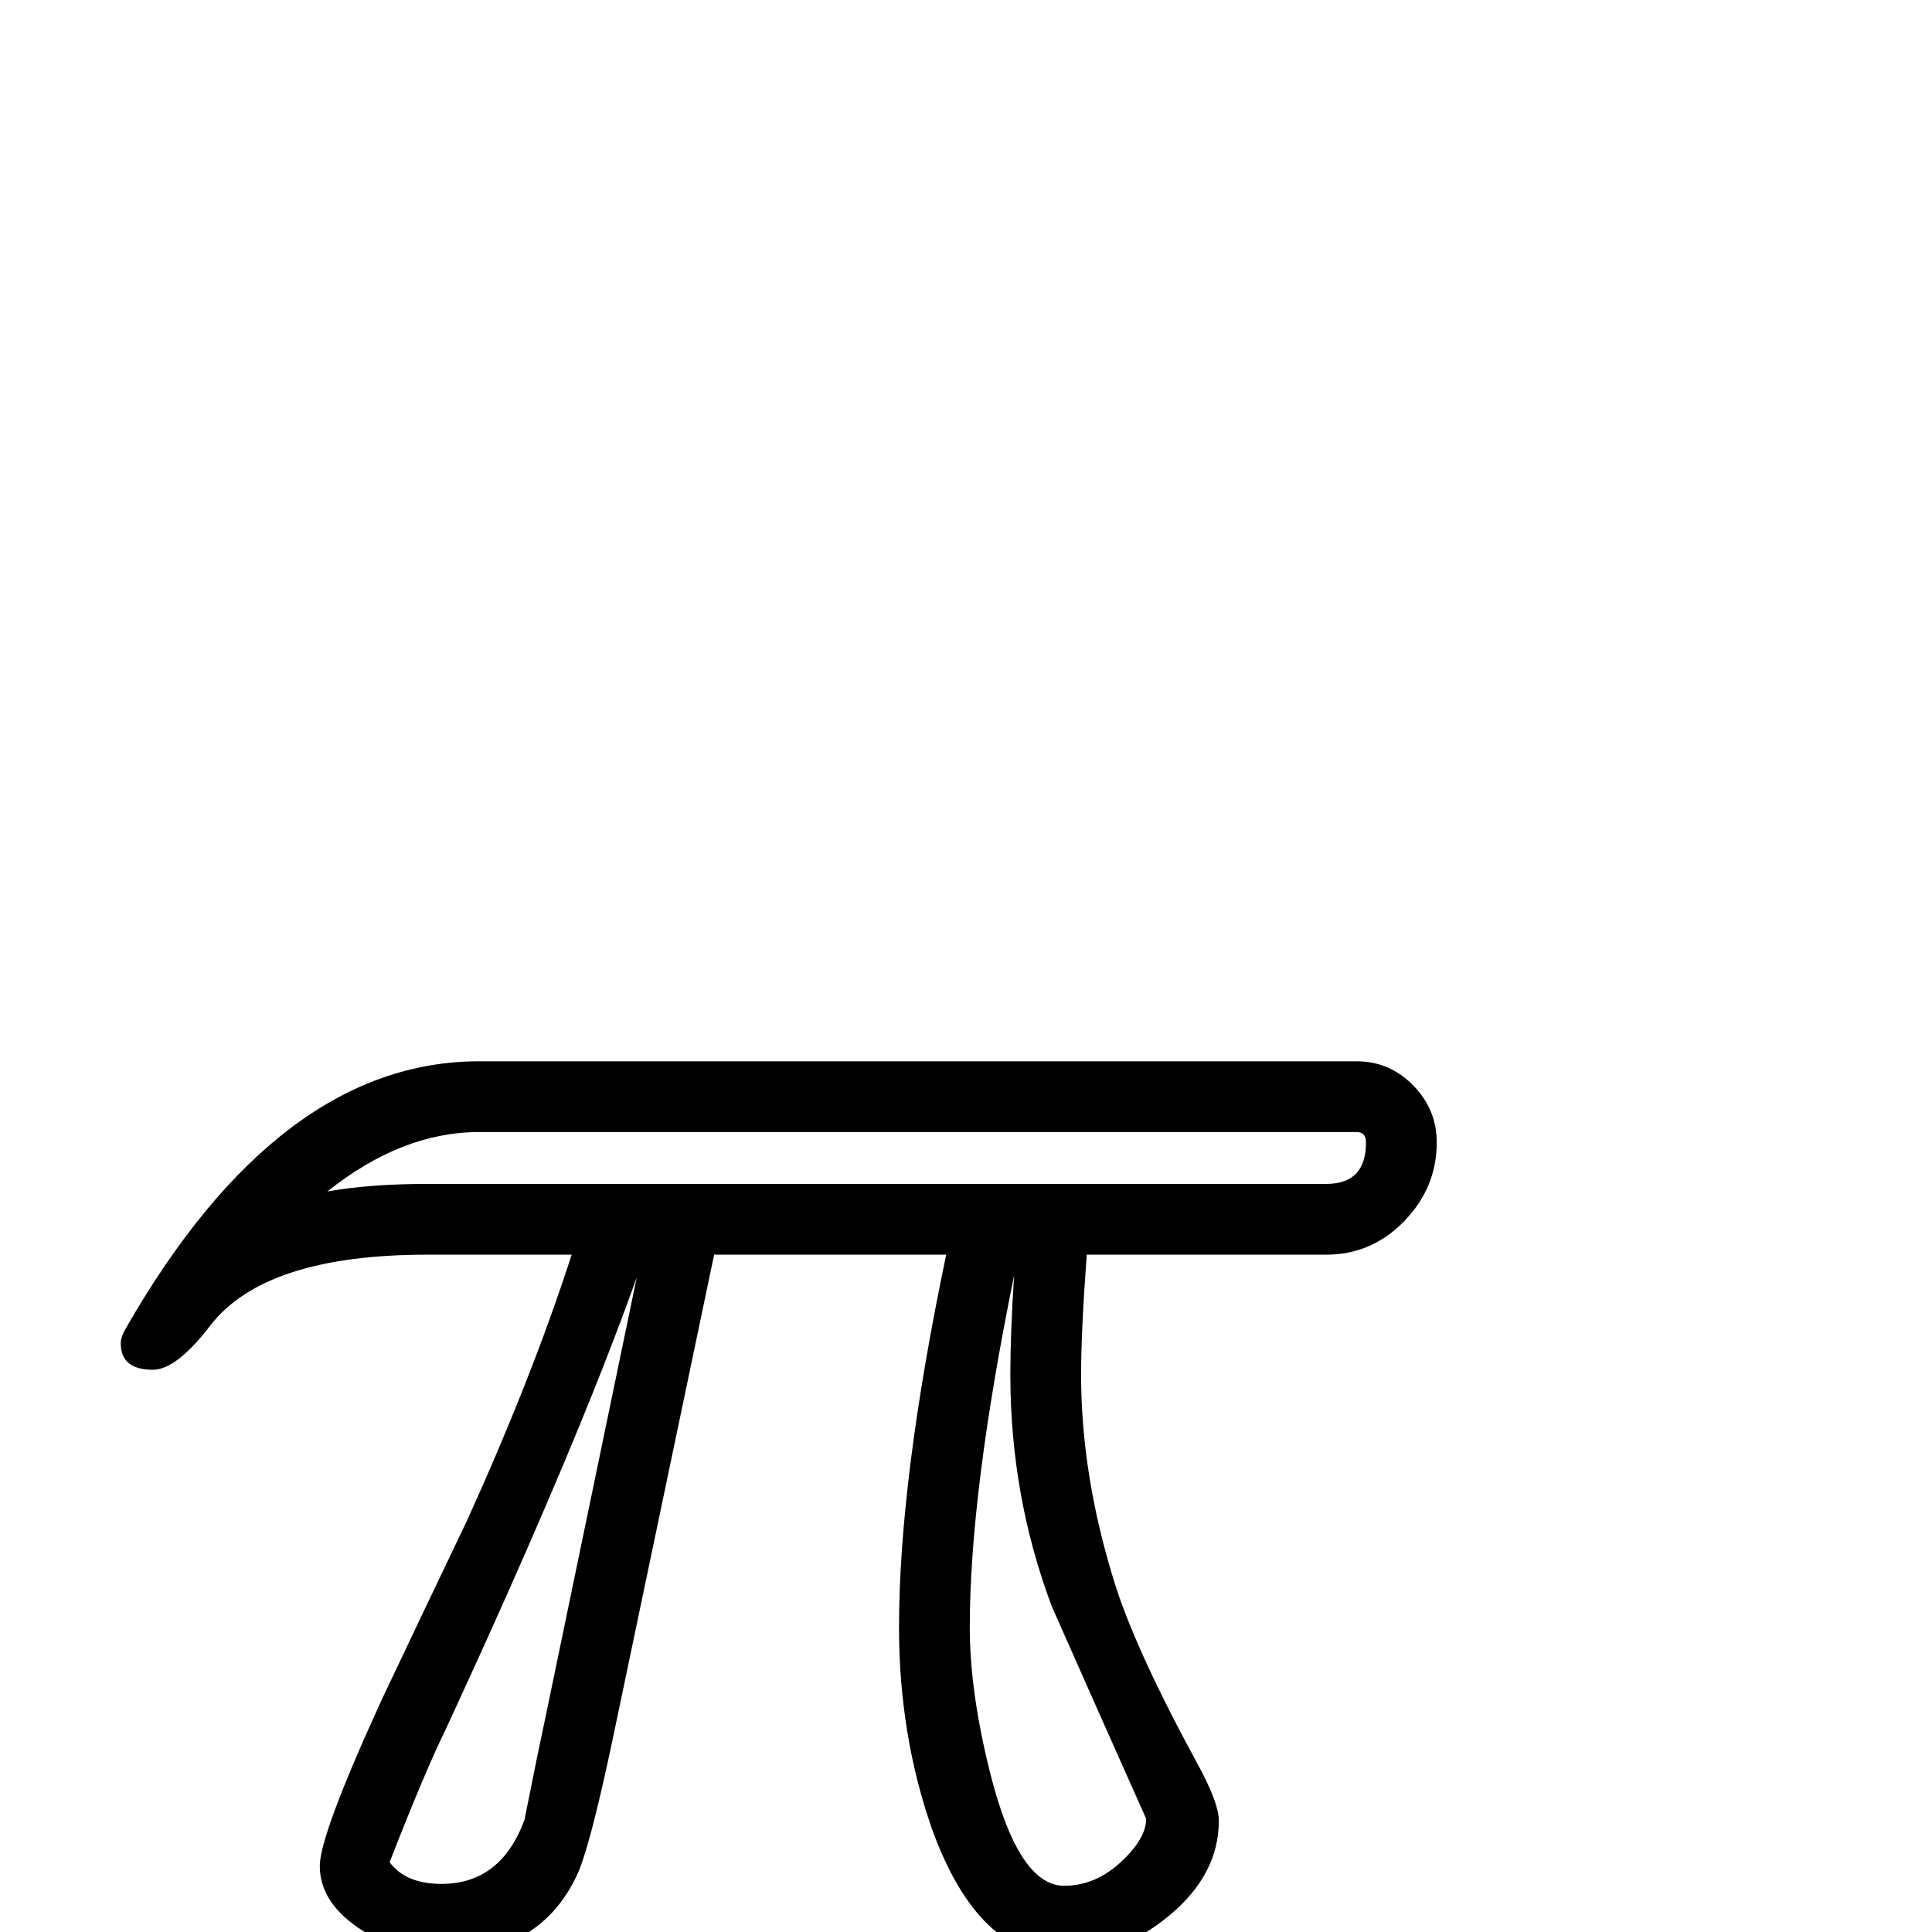 <?xml version="1.0" standalone="no"?>
<!DOCTYPE svg PUBLIC "-//W3C//DTD SVG 1.1//EN" "http://www.w3.org/Graphics/SVG/1.1/DTD/svg11.dtd" >
<svg viewBox="0 -442 2048 2048">
  <g transform="matrix(1 0 0 -1 0 1606)">
   <path fill="currentColor"
d="M1523 837q0 -48 -34.5 -83.5t-82.5 -35.5h-254q-6 -81 -6 -127q0 -105 34 -216q22 -73 89 -196q23 -42 23 -61q0 -57 -52.5 -100.5t-111.5 -43.5q-91 0 -140 135q-35 100 -35 214q0 156 50 395h-246l-103 -492q-29 -141 -44 -169q-40 -81 -142 -81q-43 0 -83 25
q-46 29 -46 69q0 33 66 177q45 95 90 189q69 152 111 282h-153q-172 0 -230 -75q-36 -47 -61 -47q-34 0 -34 28q0 7 6 17q162 282 374 282h930q35 0 60 -25.5t25 -60.5zM1448 837q0 11 -10 11h-930q-82 0 -161 -63q45 8 106 8h953q42 0 42 44zM1215 120q-50 112 -100 225
q-44 117 -44 246q0 44 4 105q-47 -230 -47 -373q0 -69 22 -156q30 -118 78 -118q33 0 60 25t27 46zM675 694q-64 -180 -202 -478q-23 -47 -60 -142q17 -23 55 -23q63 0 88 68q12 61 25 122z" />
  </g>

</svg>
